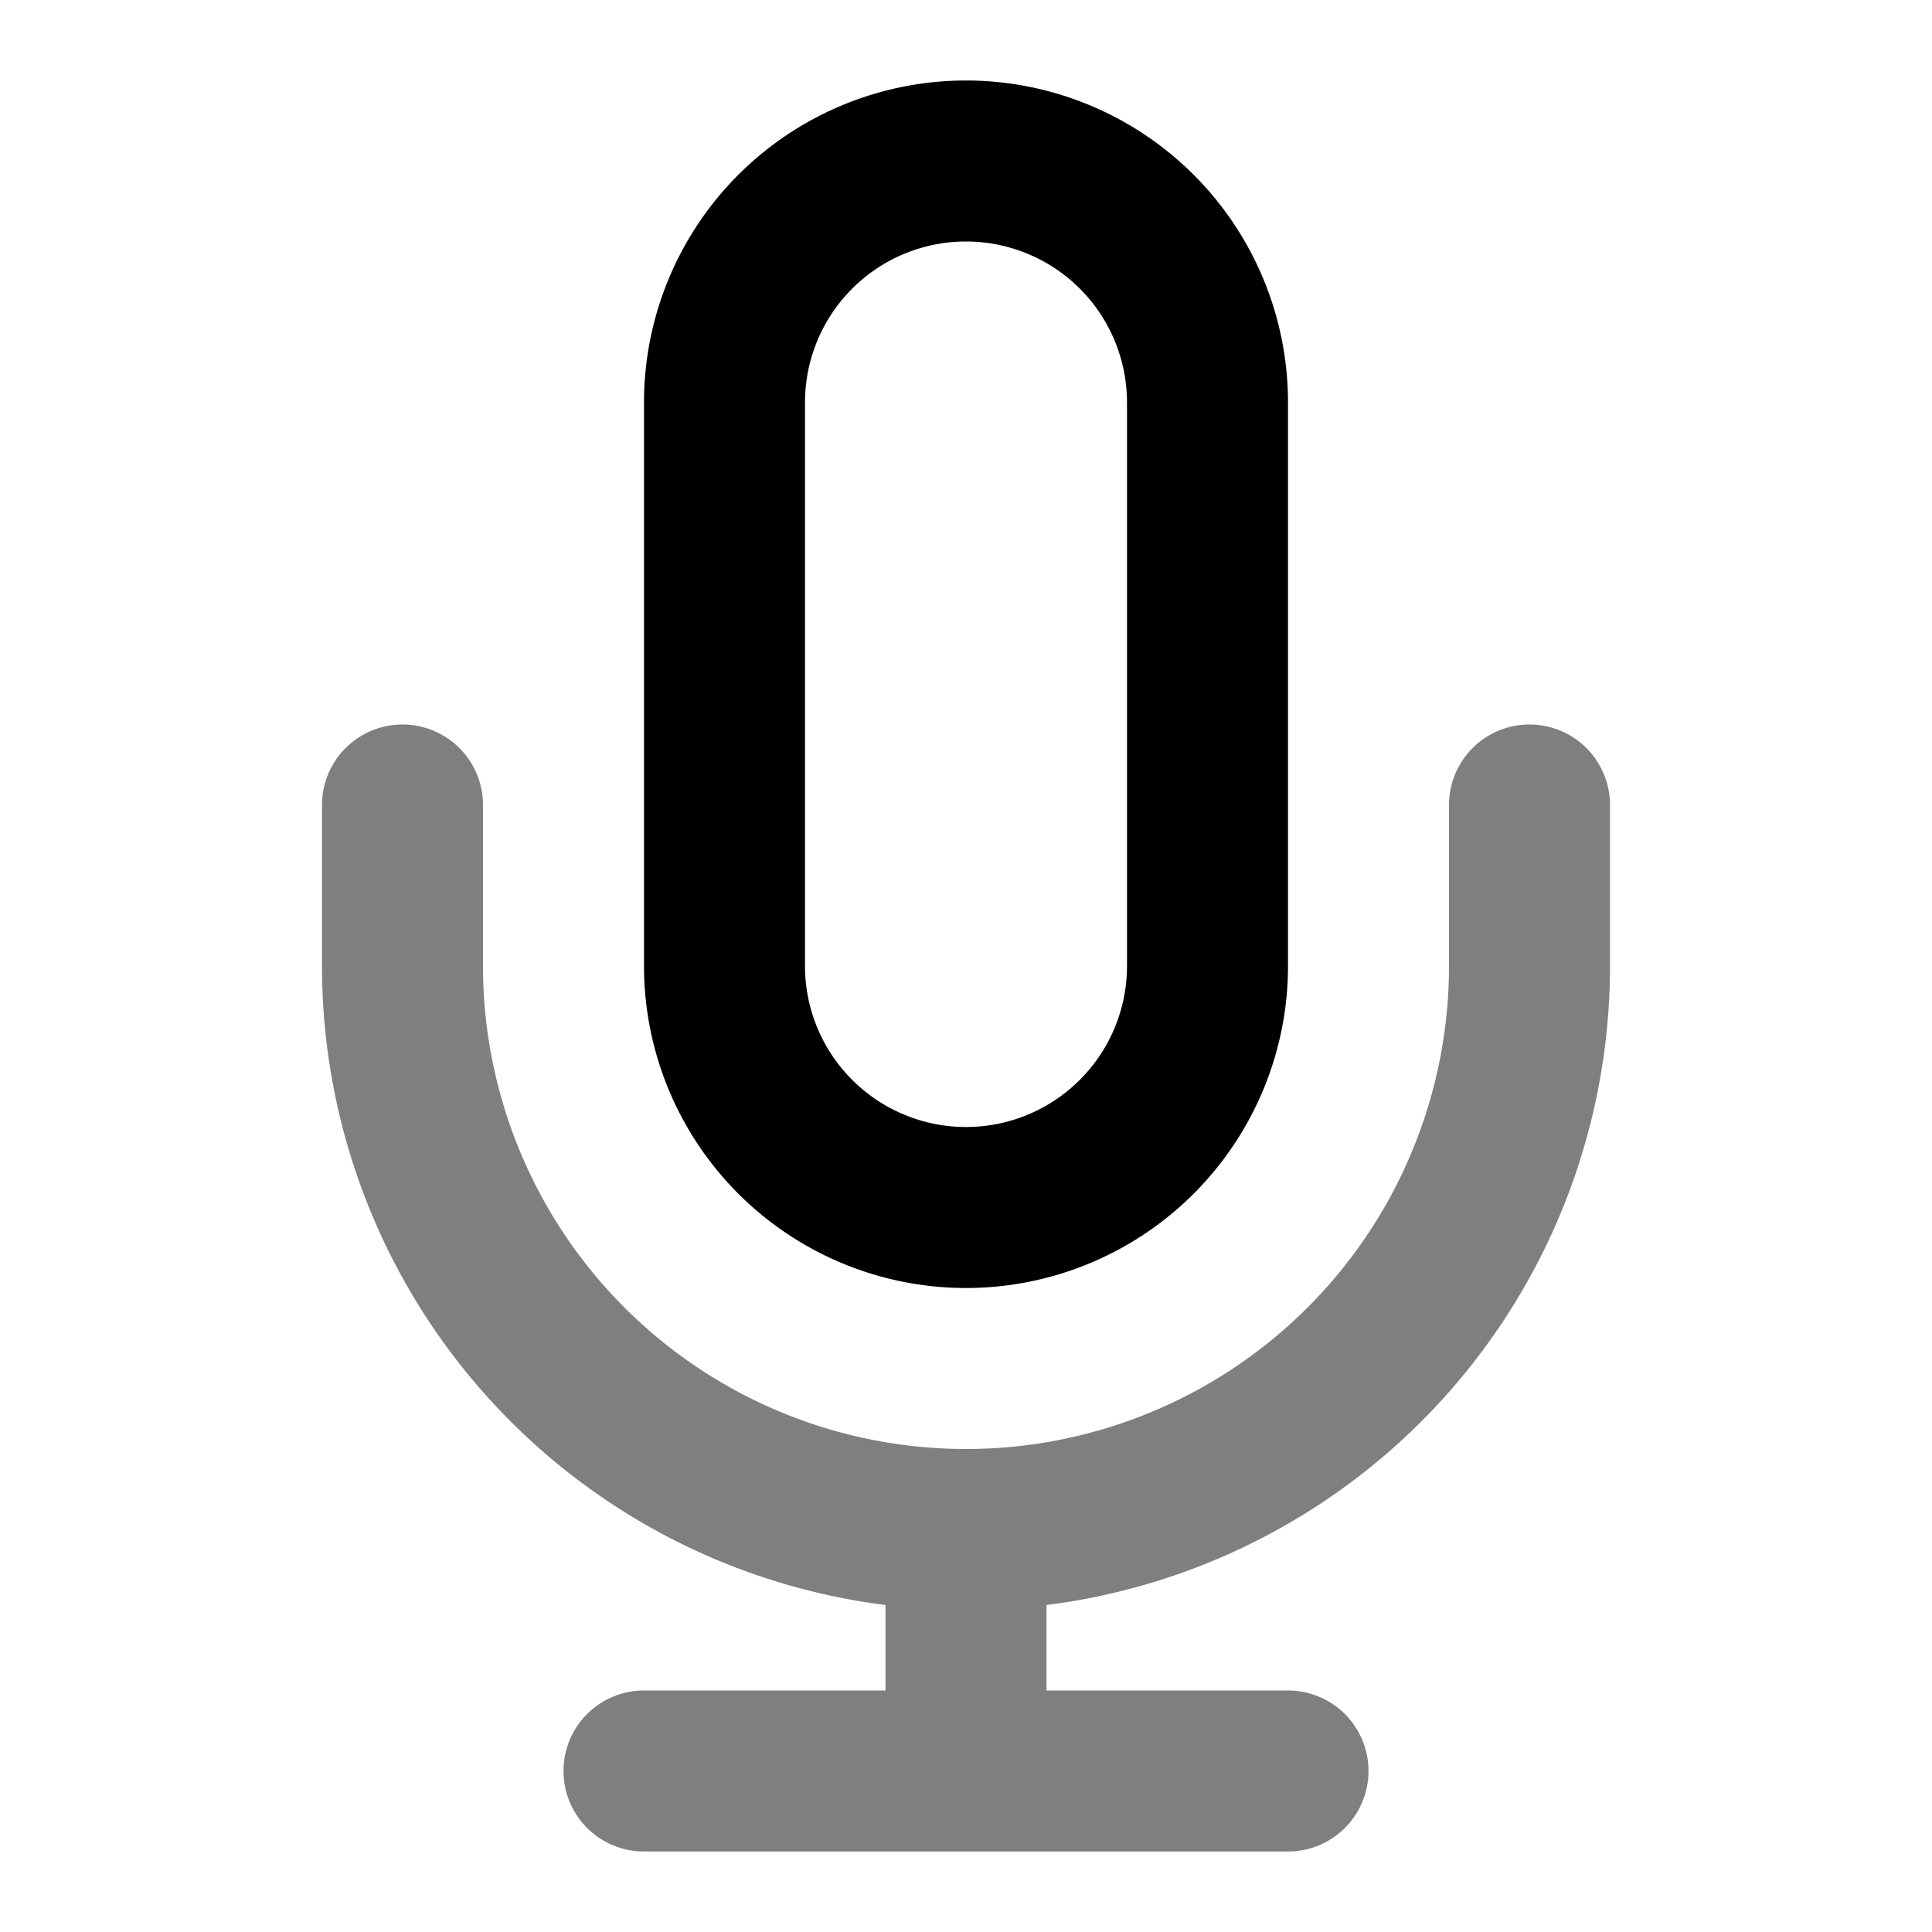 <svg xmlns="http://www.w3.org/2000/svg" width="24" height="24" viewBox="0 0 24 24">
  <path fill-rule="evenodd" d="M5 9a1 1 0 0 1 1 1v2a6 6 0 0 0 12 0v-2a1 1 0 1 1 2 0v2a8.001 8.001 0 0 1-7 7.938V21h3a1 1 0 1 1 0 2H8a1 1 0 1 1 0-2h3v-1.062A8.001 8.001 0 0 1 4 12v-2a1 1 0 0 1 1-1Z" clip-rule="evenodd" opacity=".5"/>
  <path fill-rule="evenodd" d="M8 5a4 4 0 1 1 8 0v7a4 4 0 0 1-8 0V5Zm4-2a2 2 0 0 0-2 2v7a2 2 0 1 0 4 0V5a2 2 0 0 0-2-2Z" clip-rule="evenodd"/>
</svg>
